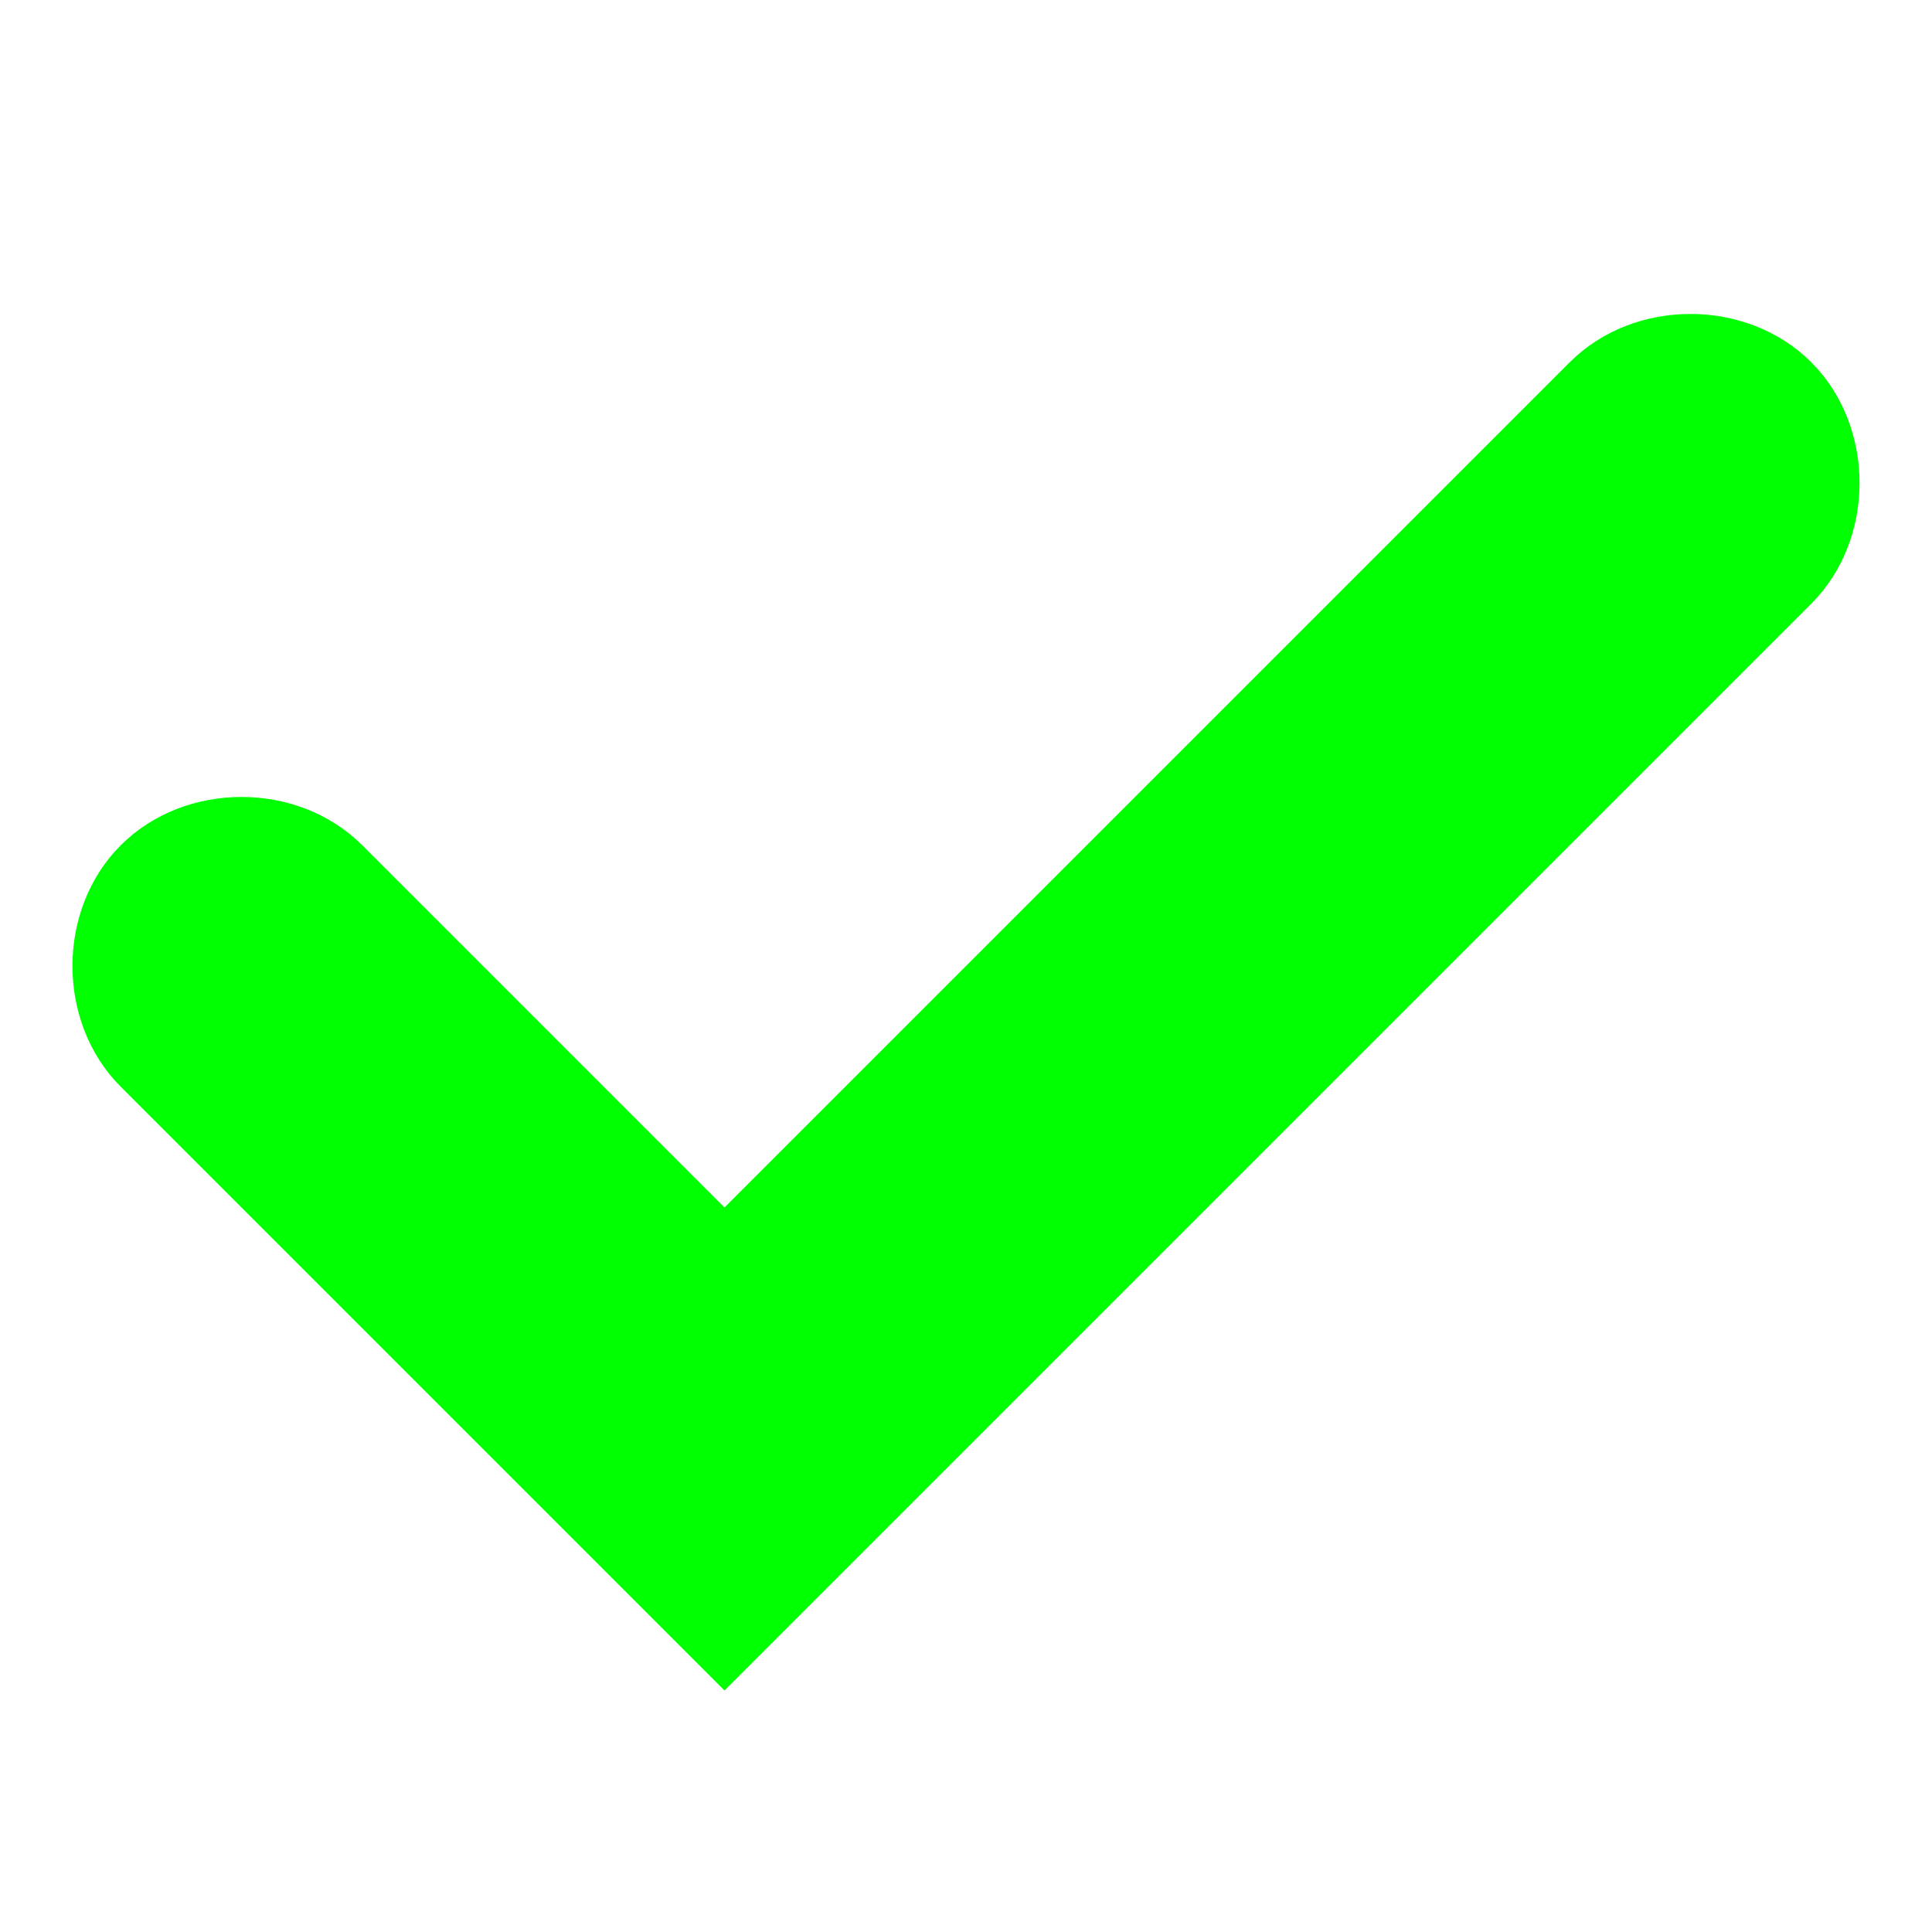 <svg class="done" xmlns="http://www.w3.org/2000/svg" viewBox="0 0 24 24">
  <g fill="lime">
    <path d="M22.5 4.5c-.8-.8-2.2-.8-3 0L9 15l-4.5-4.5c-.8-.8-2.2-.8-3 0s-.8 2.2 0 3L9 21 22.5 7.5c.8-.8.8-2.2 0-3z"></path>
  </g>
</svg>